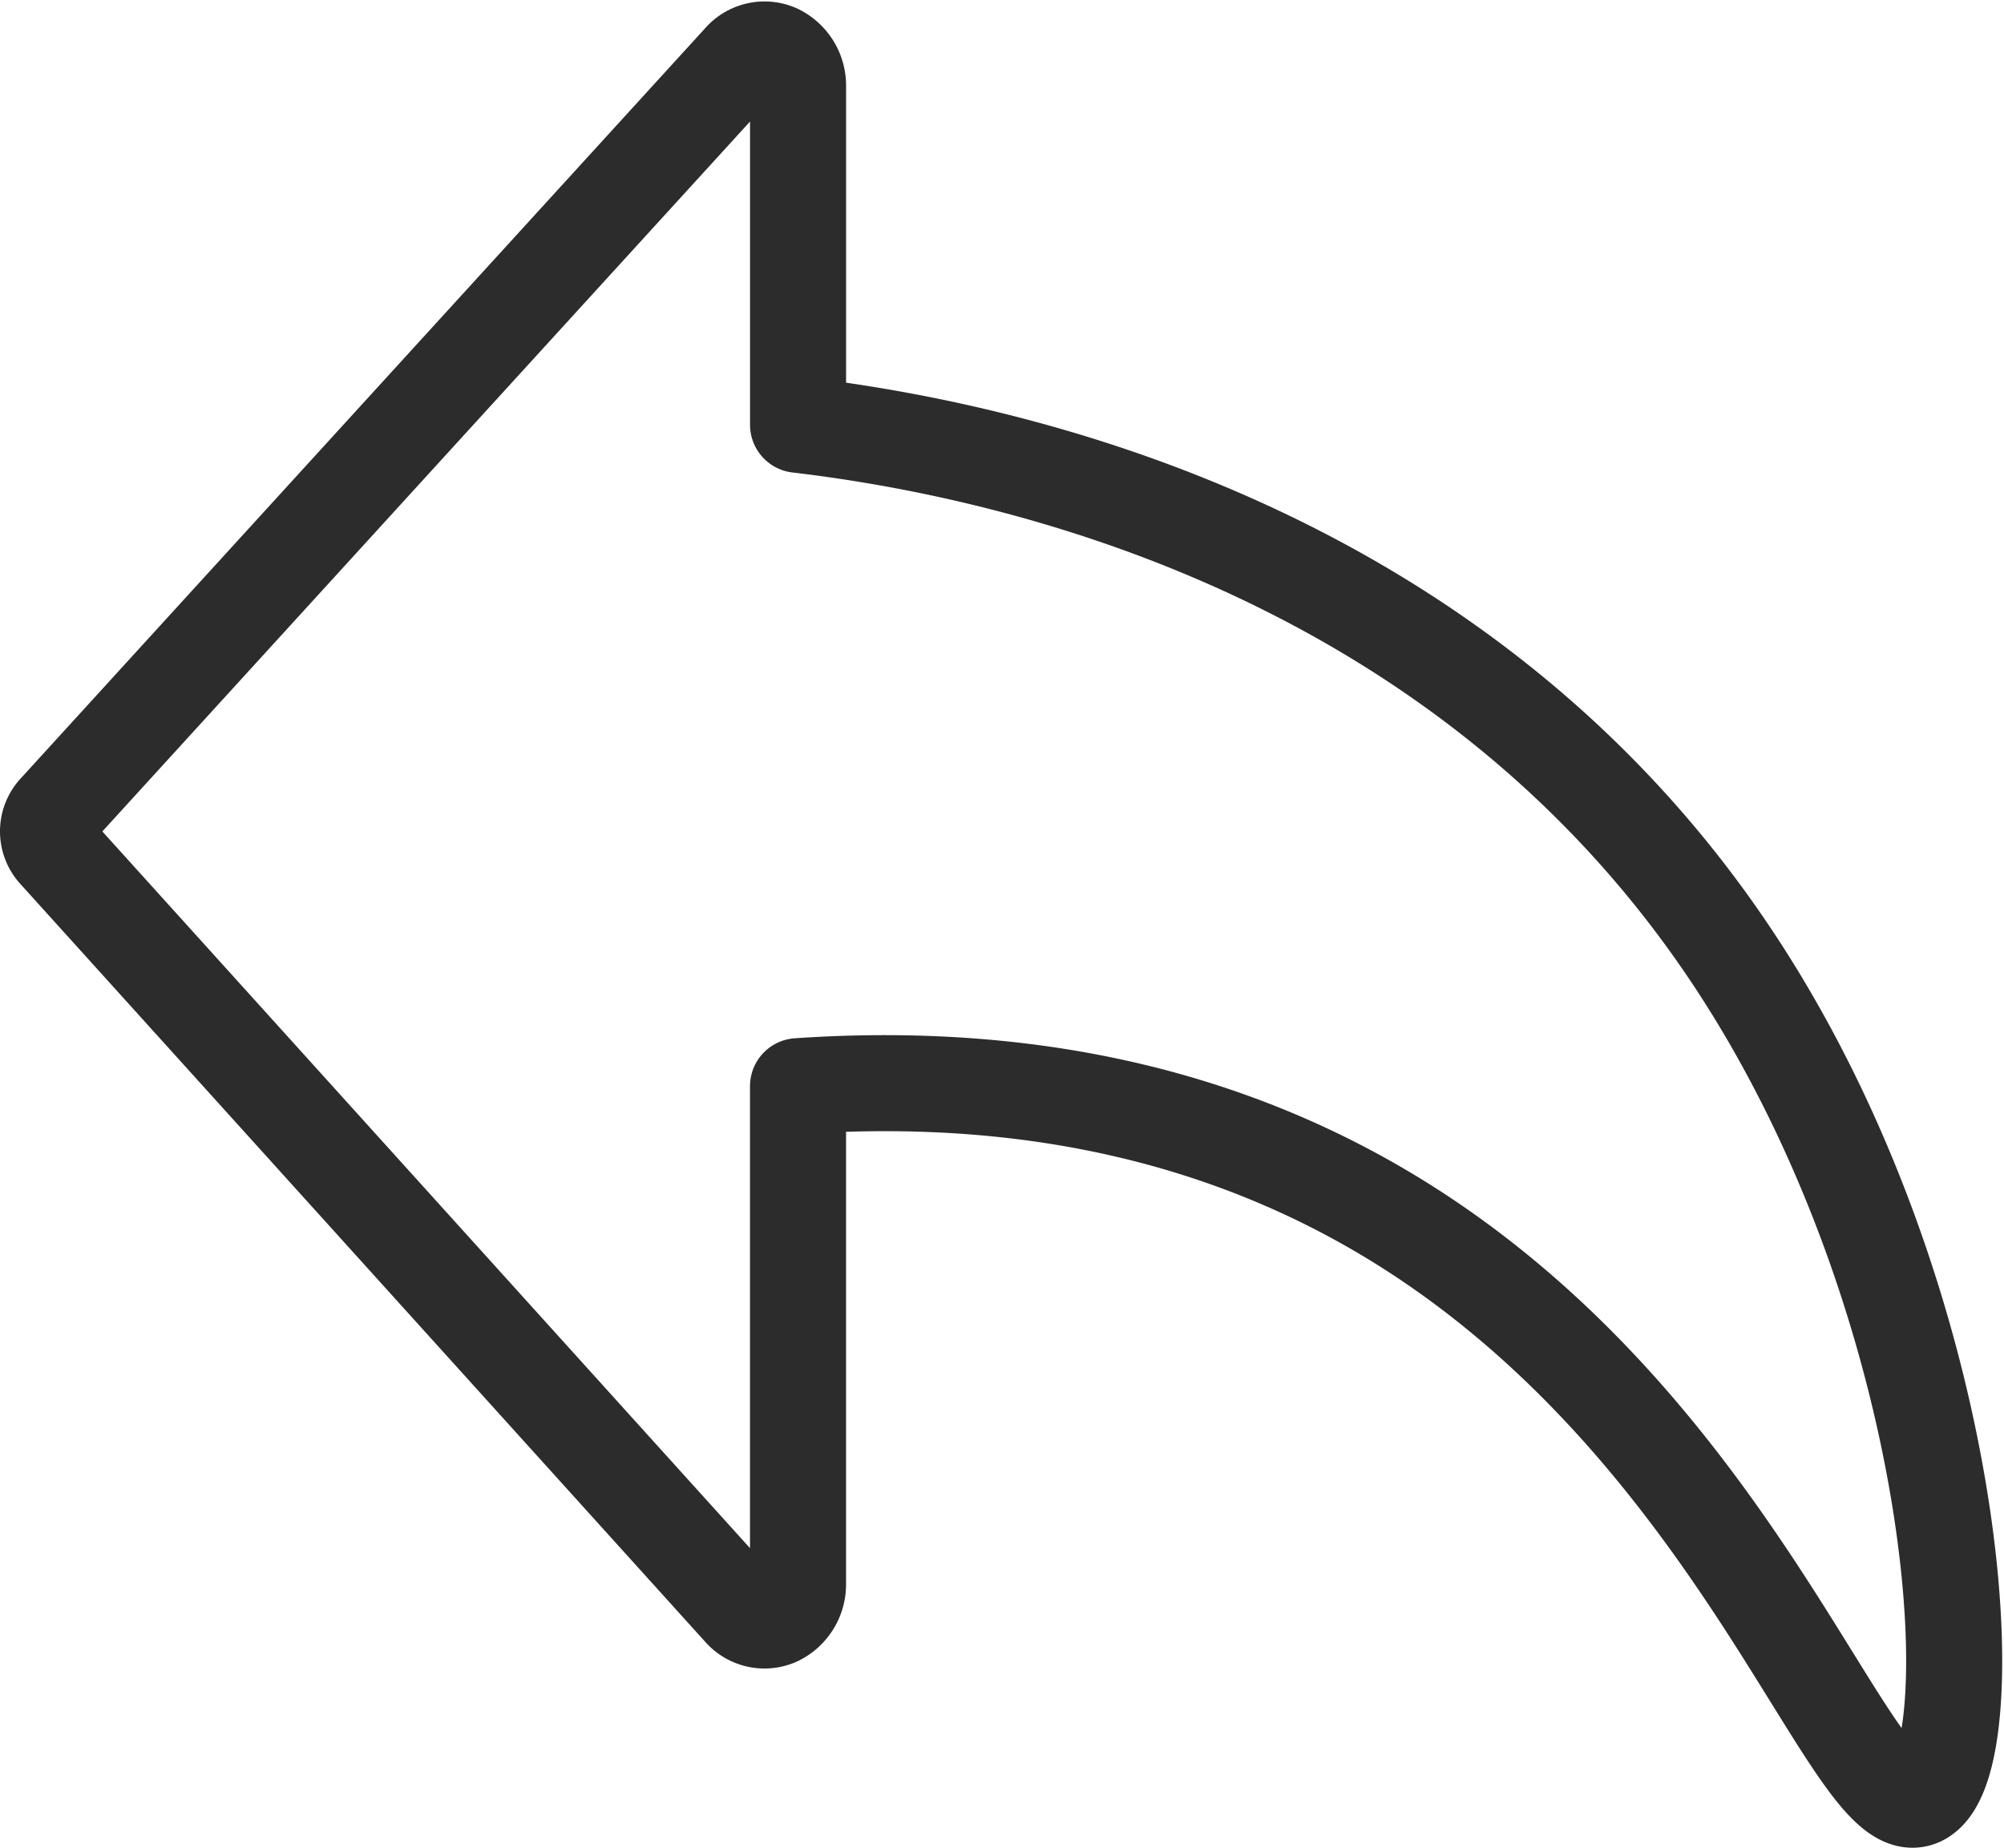 <svg xmlns="http://www.w3.org/2000/svg" width="146.051" height="134.729" viewBox="0 0 146.051 134.729">
  <g id="ICONO_VOLVER" data-name="ICONO VOLVER" transform="translate(-17.098 -26.799)">
    <path id="ICONO_VOLVER-2" data-name="ICONO VOLVER" d="M156.951,157.906c-4.926,2.271-12.864-26.773-38.536-42.345-14.377-8.714-29.776-10.467-43.249-9.547v36.254a2.716,2.716,0,0,1-1.506,2.494A2.269,2.269,0,0,1,71,144.175L21.048,88.883a2.192,2.192,0,0,1,0-2.886L71.012,31.219a2.268,2.268,0,0,1,2.656-.574,2.717,2.717,0,0,1,1.5,2.494V57.8c13.661,1.615,47.78,8.116,68.187,38.952C160.189,122.181,162,155.58,156.951,157.906Z" transform="translate(0.092 -0.034)" fill="rgba(0,0,0,0)" stroke="#2c2c2c" stroke-linecap="round" stroke-linejoin="round" stroke-width="7"/>
  </g>
</svg>
